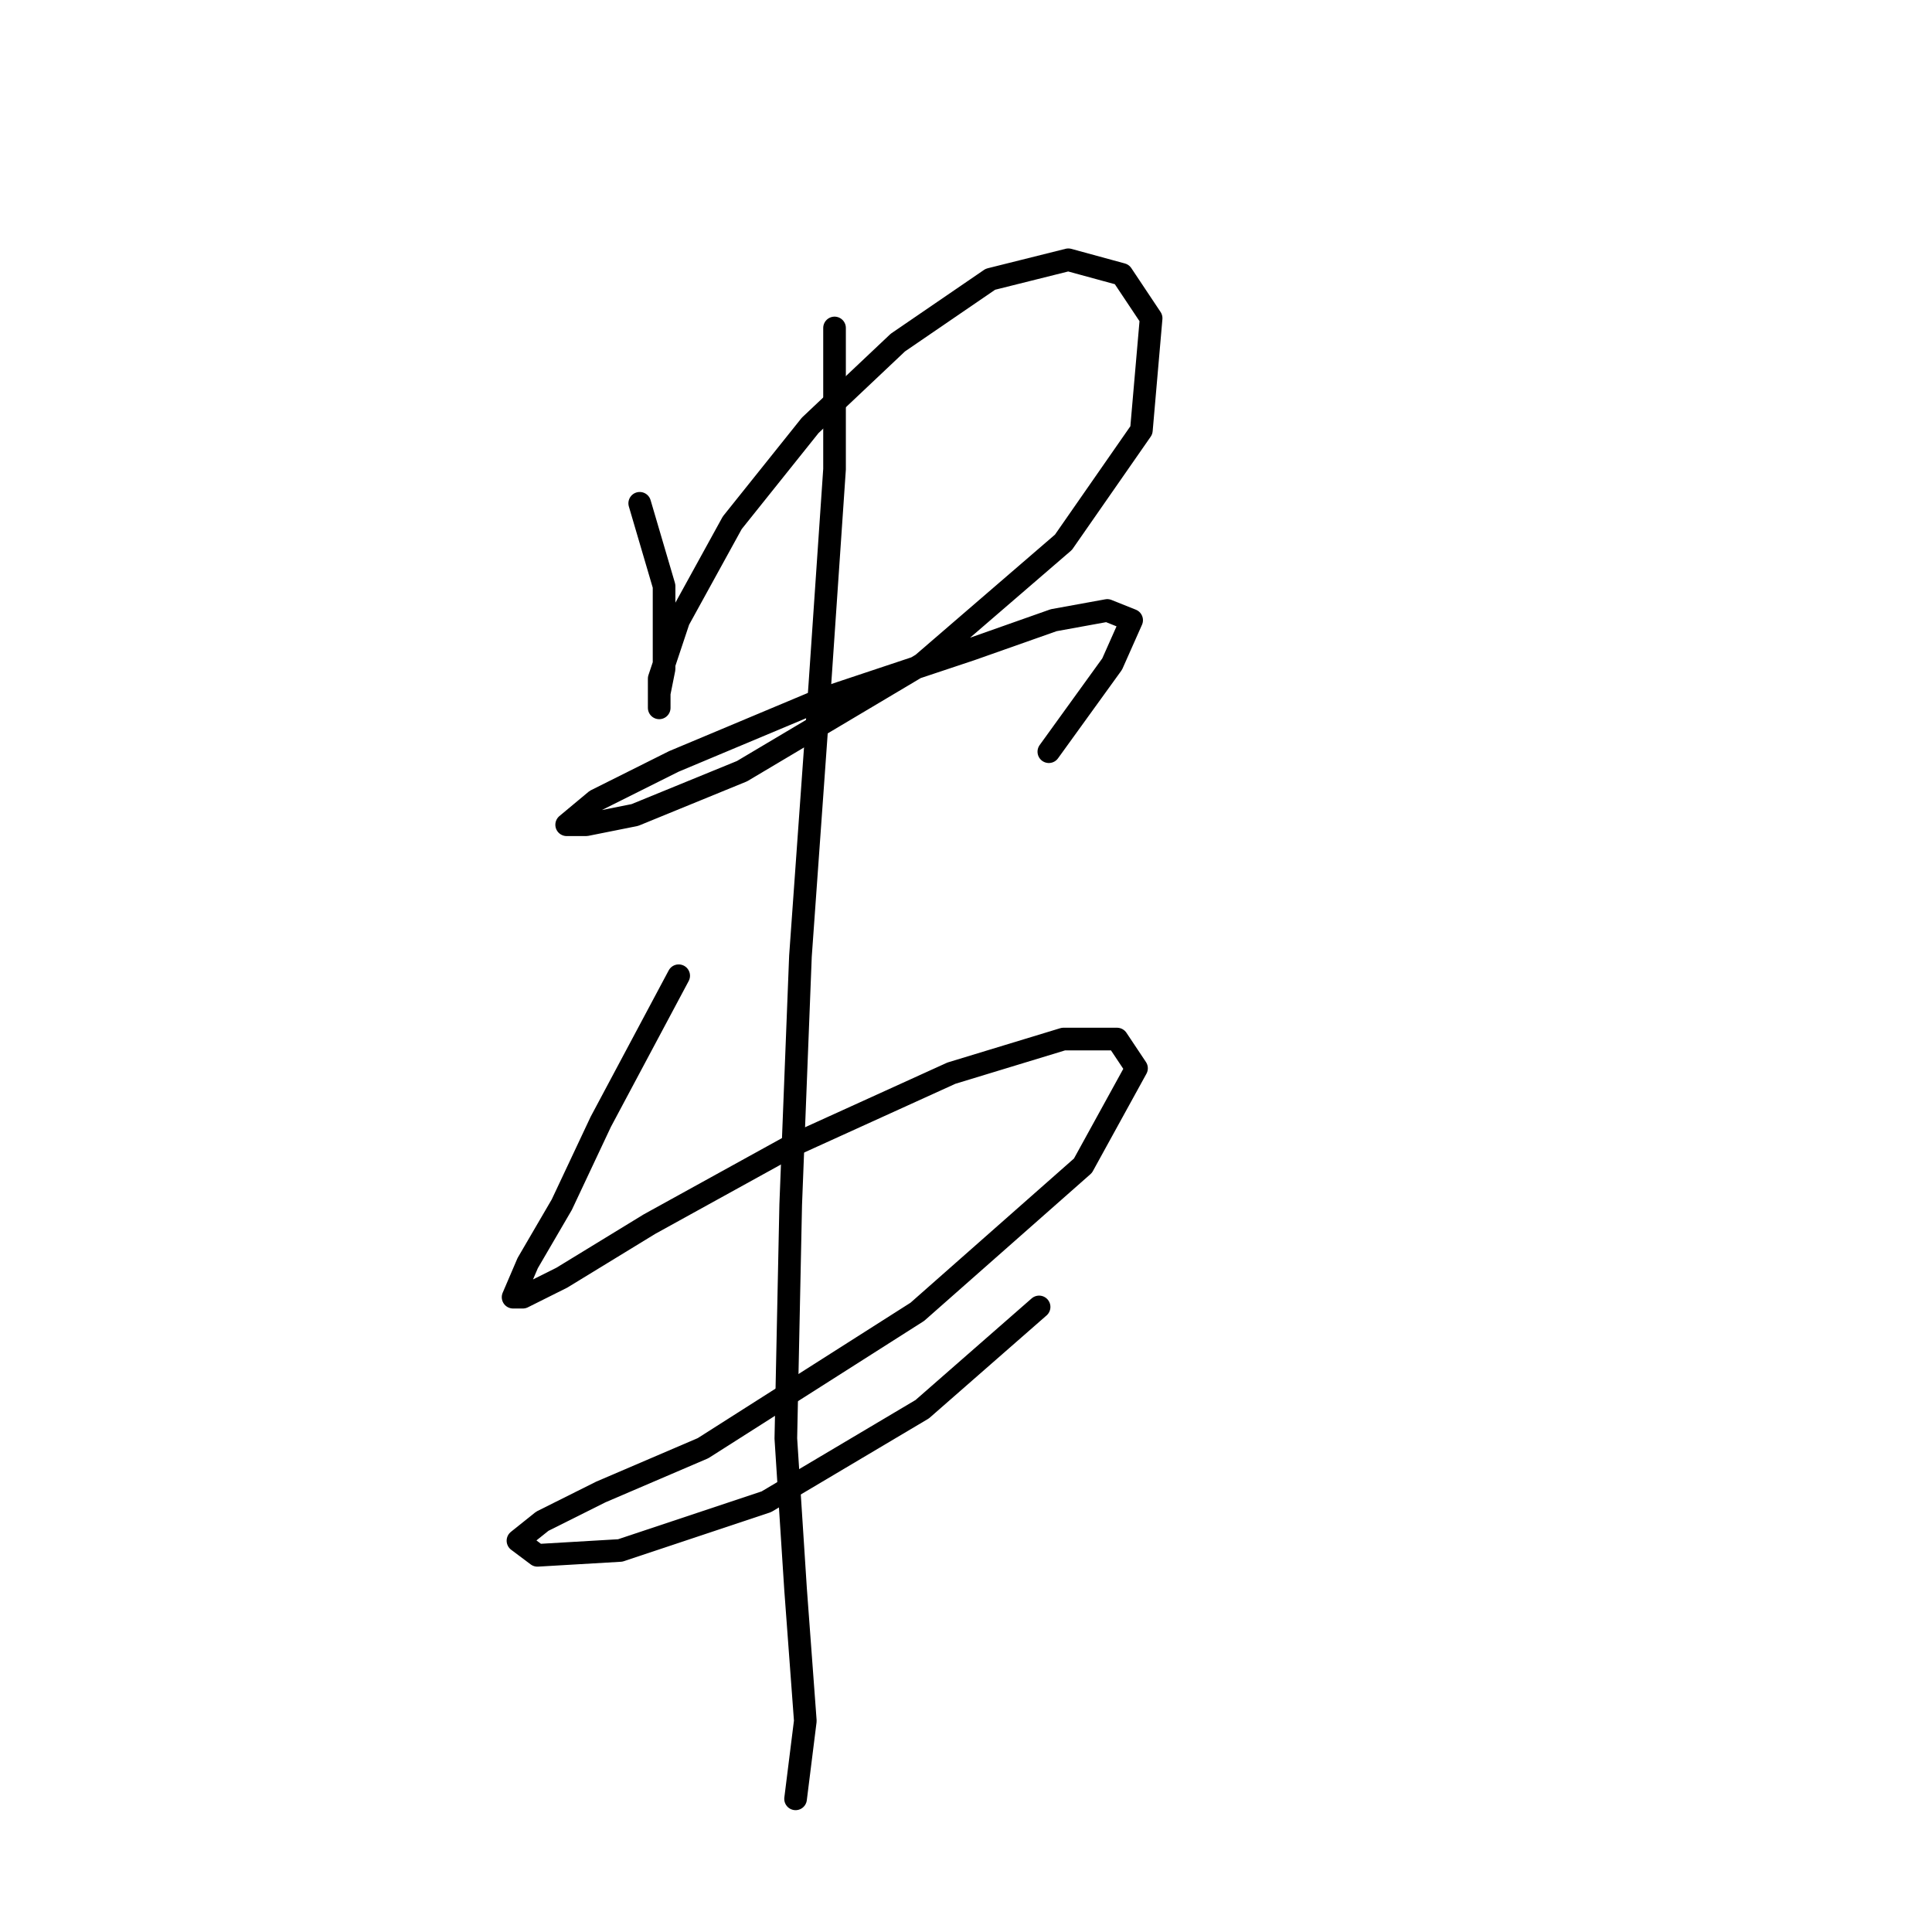 <?xml version="1.0" standalone="no"?>
    <svg width="256" height="256" xmlns="http://www.w3.org/2000/svg" version="1.1">
    <polyline stroke="black" stroke-width="3" stroke-linecap="round" fill="transparent" stroke-linejoin="round" points="84.766 66.69 87.993 77.661 87.993 83.469 87.993 88.632 87.348 91.859 87.348 93.795 87.348 89.923 89.929 82.179 97.028 69.271 107.354 56.364 118.971 45.393 131.233 37.003 141.559 34.422 148.658 36.358 152.53 42.166 151.239 57.009 140.913 71.853 122.198 87.987 98.319 102.185 84.121 107.993 77.667 109.284 75.086 109.284 78.958 106.057 89.284 100.894 109.29 92.504 128.651 86.051 139.622 82.179 146.722 80.888 149.948 82.179 147.367 87.987 138.977 99.603 138.977 99.603 " />
        <polyline stroke="black" stroke-width="3" stroke-linecap="round" fill="transparent" stroke-linejoin="round" points="89.929 129.29 79.603 148.651 74.441 159.623 69.923 167.367 67.987 171.884 69.278 171.884 74.441 169.303 86.057 162.204 104.773 151.878 126.07 142.198 140.913 137.68 148.012 137.68 150.594 141.552 143.495 154.46 121.552 173.821 93.156 191.891 79.603 197.699 71.859 201.571 68.632 204.153 71.214 206.089 82.185 205.444 101.546 198.99 122.198 186.728 137.686 173.175 137.686 173.175 " />
        <polyline stroke="black" stroke-width="3" stroke-linecap="round" fill="transparent" stroke-linejoin="round" points="110.581 43.457 110.581 62.172 108.645 90.568 106.063 126.709 104.773 159.623 104.127 190.6 105.418 210.606 106.709 228.031 105.418 238.357 105.418 238.357 " />
        </svg>